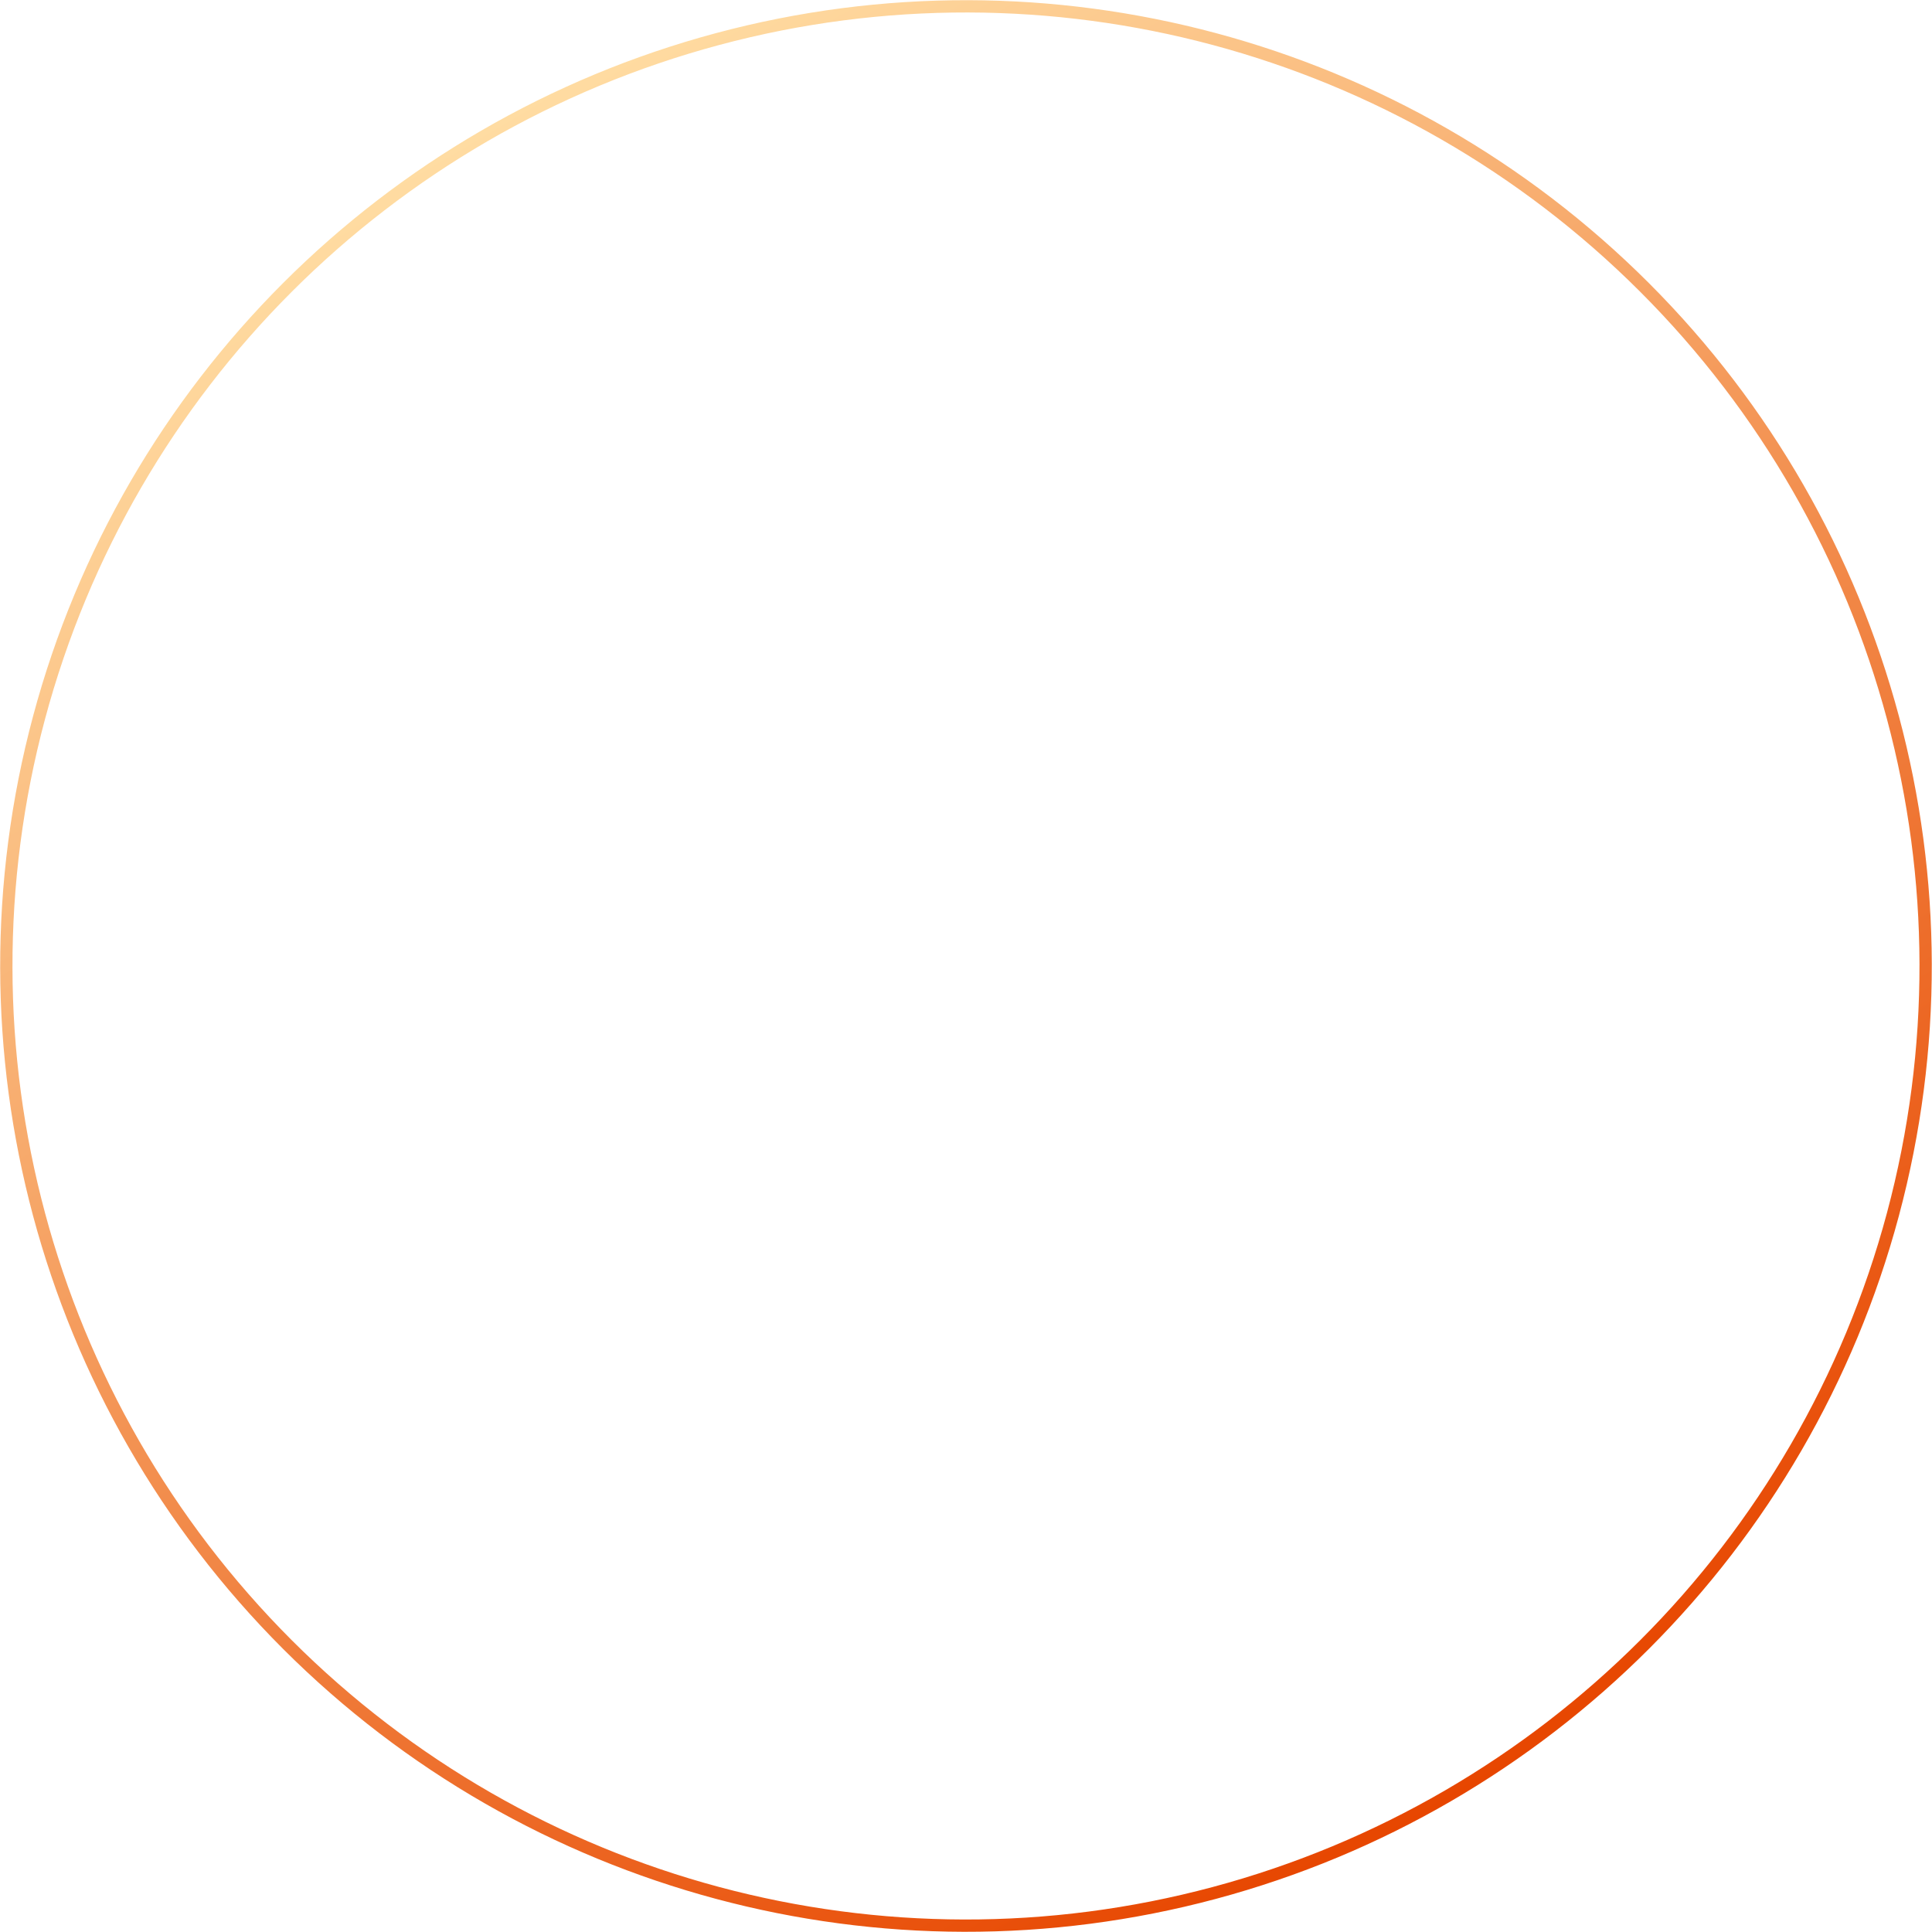 <svg id="Layer_1" data-name="Layer 1" xmlns="http://www.w3.org/2000/svg" xmlns:xlink="http://www.w3.org/1999/xlink" viewBox="0 0 314.41 314.41"><defs><style>.cls-1{fill:none;stroke-miterlimit:10;stroke-width:2px;stroke:url(#linear-gradient);}</style><linearGradient id="linear-gradient" x1="93.76" y1="93.61" x2="316.02" y2="315.88" gradientTransform="translate(276.79 -75.85) rotate(59.39)" gradientUnits="userSpaceOnUse"><stop offset="0" stop-color="#ffdca2"/><stop offset="1" stop-color="#e74600"/></linearGradient></defs><title>sun</title><circle class="cls-1" cx="204.89" cy="204.74" r="156.17" transform="translate(-132.45 157.31) rotate(-45)"/></svg>